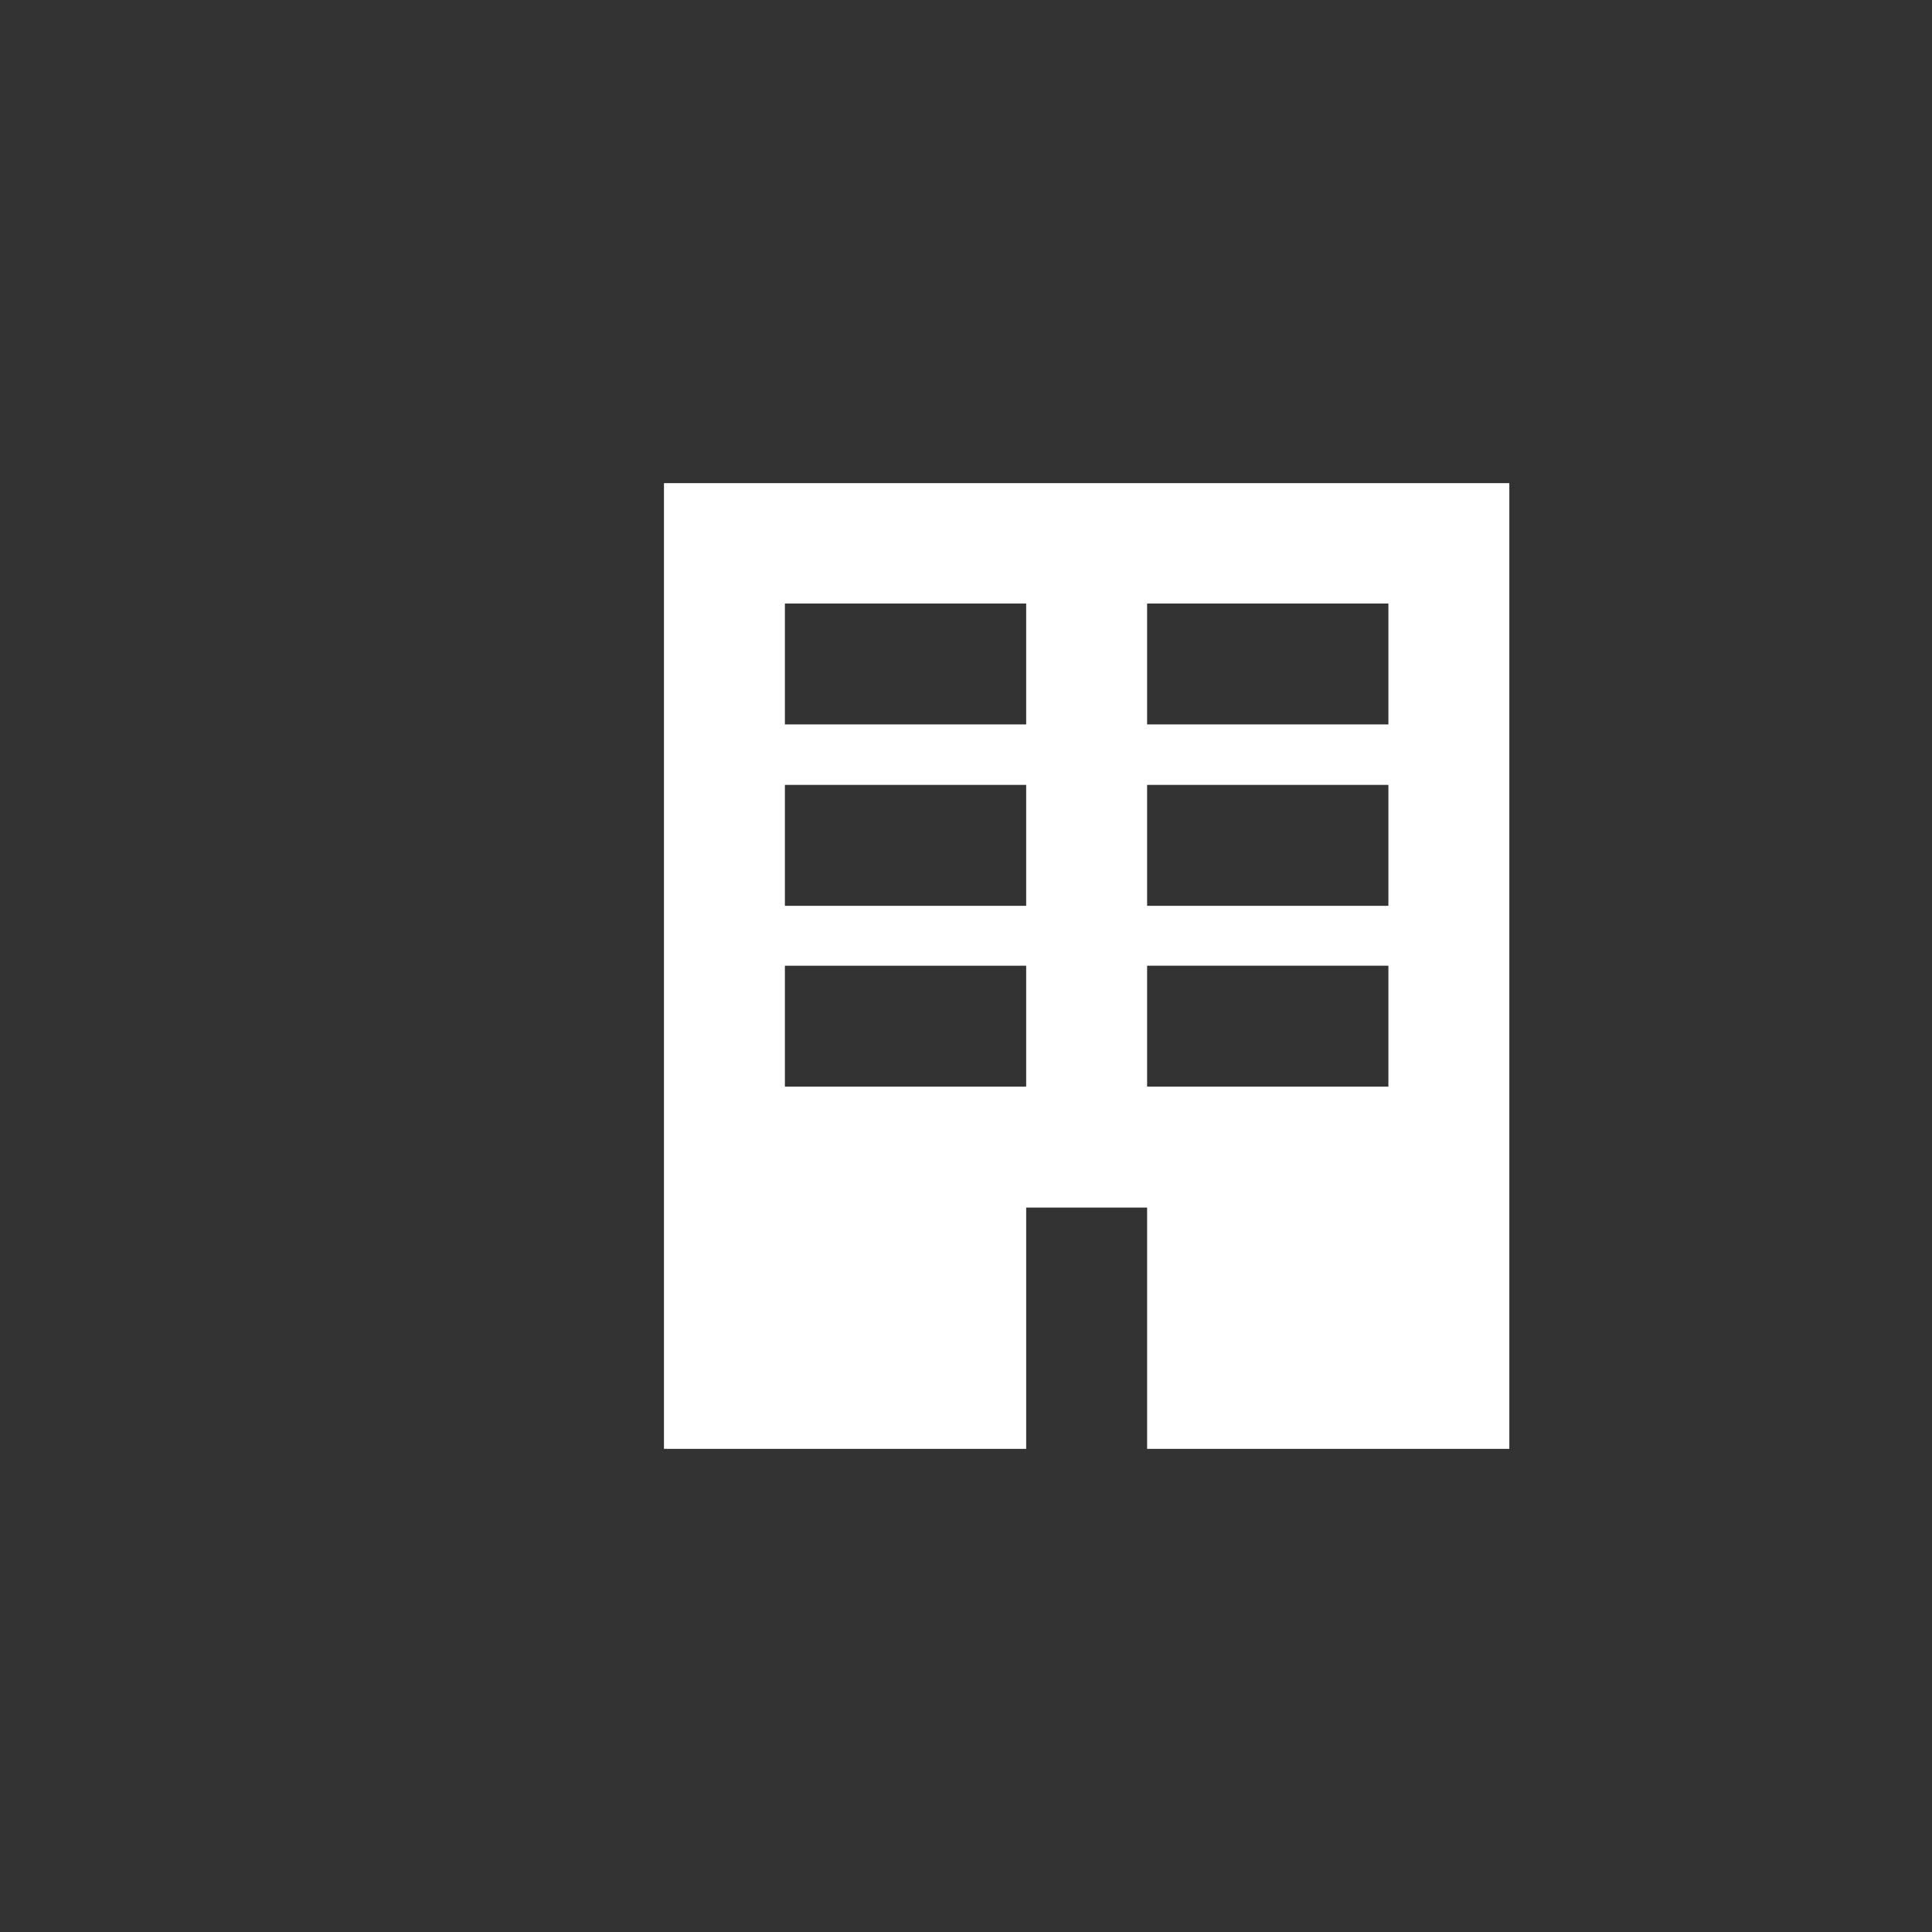 <?xml version="1.0" encoding="UTF-8"?>
<!DOCTYPE svg PUBLIC "-//W3C//DTD SVG 1.1//EN" "http://www.w3.org/Graphics/SVG/1.1/DTD/svg11.dtd">
<!-- Creator: CorelDRAW X7 -->
<svg xmlns="http://www.w3.org/2000/svg" xml:space="preserve" width="33.867mm" height="33.867mm" version="1.1" style="shape-rendering:geometricPrecision; text-rendering:geometricPrecision; image-rendering:optimizeQuality; fill-rule:evenodd; clip-rule:evenodd"
viewBox="0 0 3387 3387"
 xmlns:xlink="http://www.w3.org/1999/xlink">
 <rect x="0" y="0" width="3387" height="3387" fill="#333333" stroke="none"/>
 <defs>
  <style type="text/css">
   <![CDATA[
    .fil0 {fill:white}
   ]]>
  </style>
 </defs>
 <g id="Warstwa_x0020_1">
  <path class="fil0" d="M1164 847l1482 0 0 1693 -1482 0 0 -1693zm847 846l423 0 0 212 -423 0 0 -212zm0 -635l423 0 0 212 -423 0 0 -212zm0 318l423 0 0 212 -423 0 0 -212zm-635 0l423 0 0 212 -423 0 0 -212zm423 741l212 0 0 423 -212 0 0 -423zm-423 -1059l423 0 0 212 -423 0 0 -212zm0 635l423 0 0 212 -423 0 0 -212z"/>
 </g>
</svg>
